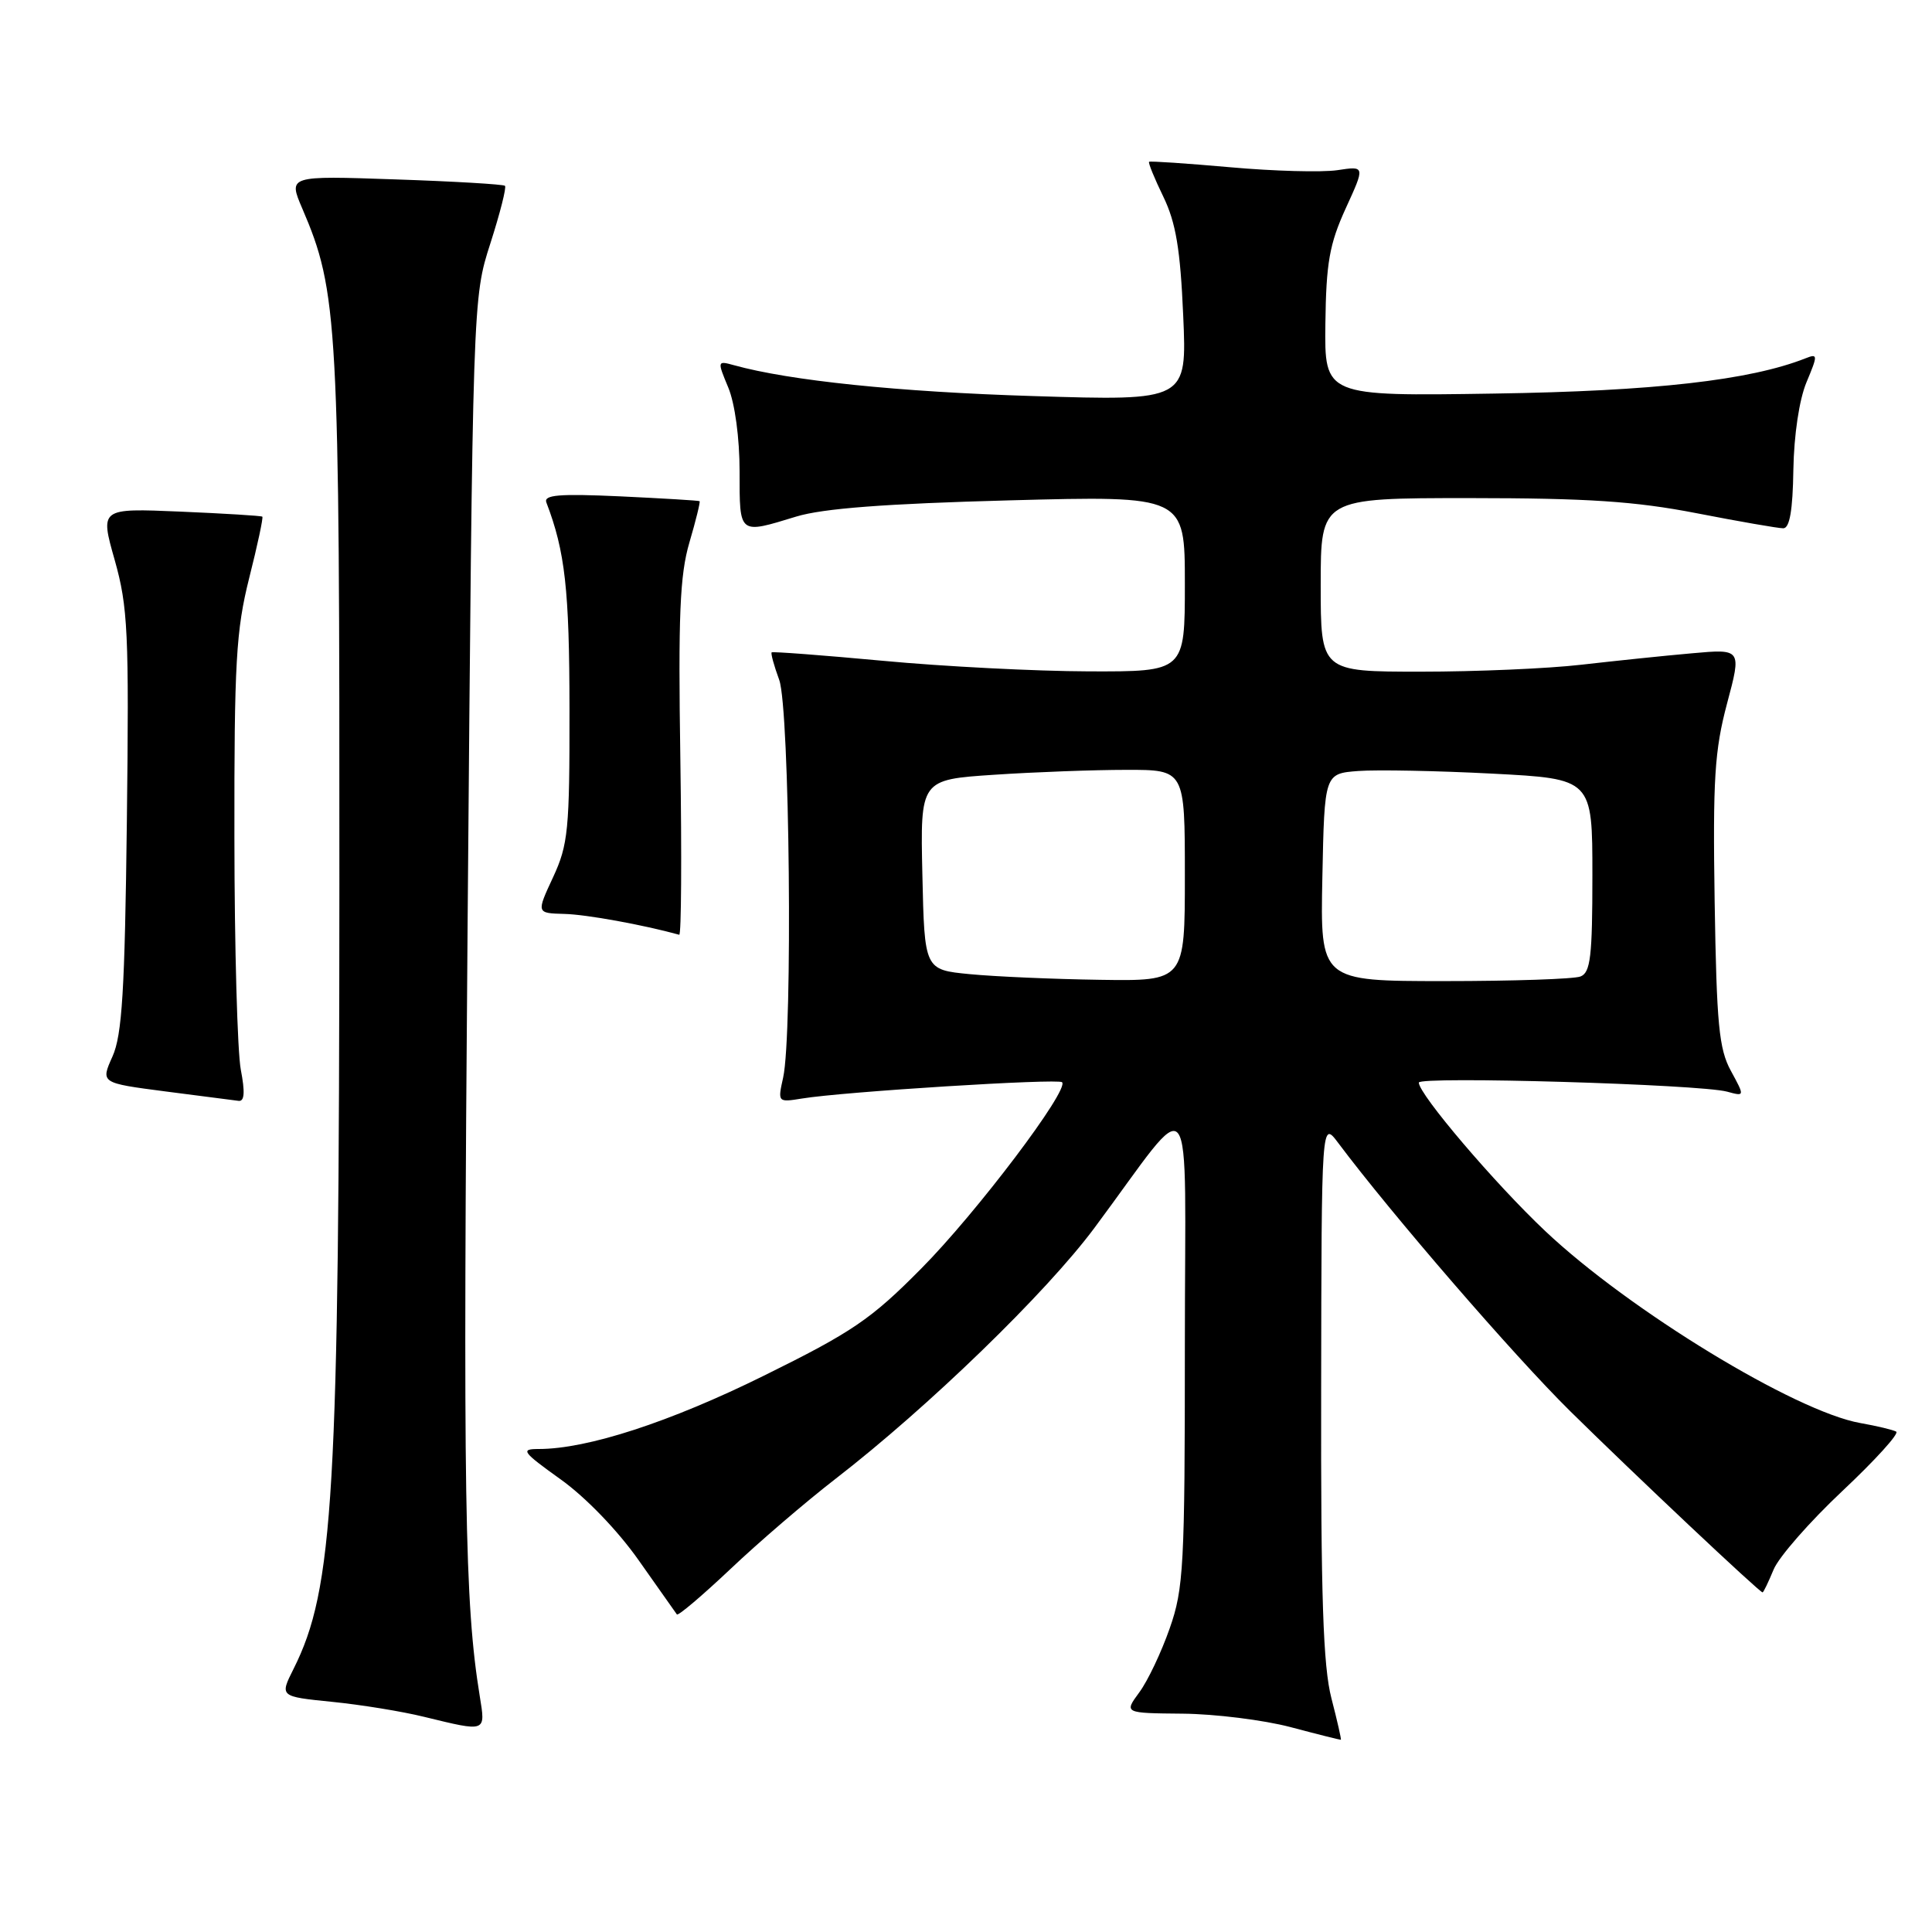 <?xml version="1.0" encoding="UTF-8" standalone="no"?>
<!DOCTYPE svg PUBLIC "-//W3C//DTD SVG 1.1//EN" "http://www.w3.org/Graphics/SVG/1.1/DTD/svg11.dtd" >
<svg xmlns="http://www.w3.org/2000/svg" xmlns:xlink="http://www.w3.org/1999/xlink" version="1.1" viewBox="0 0 256 256">
 <g >
 <path fill="currentColor"
d=" M 176.42 225.03 C 175.32 220.79 175.01 211.61 175.06 184.03 C 175.11 148.50 175.11 148.50 177.31 151.43 C 184.38 160.87 200.60 179.63 208.04 186.97 C 216.54 195.35 233.15 211.00 233.55 211.00 C 233.67 211.00 234.32 209.64 235.01 207.98 C 235.69 206.32 239.80 201.63 244.14 197.55 C 248.48 193.47 251.68 189.94 251.26 189.70 C 250.84 189.46 248.70 188.95 246.50 188.56 C 237.90 187.04 215.88 173.63 204.75 163.12 C 198.10 156.85 188.00 144.99 188.00 143.45 C 188.00 142.58 225.24 143.67 228.85 144.65 C 231.20 145.29 231.20 145.29 229.35 141.89 C 227.77 139.00 227.46 135.73 227.20 119.50 C 226.95 103.24 227.19 99.45 228.84 93.23 C 230.78 85.97 230.78 85.97 224.14 86.57 C 220.49 86.89 213.91 87.58 209.53 88.08 C 205.14 88.59 195.58 89.00 188.28 89.00 C 175.00 89.00 175.00 89.00 175.00 77.50 C 175.00 66.00 175.00 66.00 194.75 66.00 C 210.38 66.01 216.65 66.42 224.79 68.00 C 230.44 69.10 235.62 70.00 236.29 70.00 C 237.14 70.00 237.55 67.62 237.63 62.25 C 237.71 57.63 238.41 52.94 239.37 50.65 C 240.89 47.02 240.88 46.83 239.24 47.48 C 231.86 50.39 219.18 51.83 198.00 52.15 C 175.50 52.50 175.50 52.50 175.62 42.88 C 175.72 34.82 176.16 32.34 178.31 27.62 C 180.89 21.99 180.89 21.99 177.20 22.55 C 175.16 22.85 168.78 22.68 163.00 22.16 C 157.22 21.65 152.39 21.32 152.26 21.44 C 152.12 21.56 152.97 23.64 154.15 26.07 C 155.81 29.50 156.40 33.03 156.78 41.80 C 157.28 53.12 157.28 53.12 136.89 52.48 C 119.04 51.93 104.63 50.44 97.25 48.39 C 95.04 47.78 95.03 47.82 96.50 51.35 C 97.38 53.46 98.00 58.04 98.00 62.47 C 98.00 70.91 97.85 70.79 105.50 68.45 C 109.04 67.37 117.30 66.74 133.75 66.30 C 157.00 65.68 157.00 65.68 157.00 77.34 C 157.00 89.00 157.00 89.00 144.25 88.96 C 137.24 88.94 124.97 88.31 117.00 87.56 C 109.03 86.82 102.39 86.32 102.25 86.44 C 102.11 86.57 102.56 88.21 103.25 90.09 C 104.64 93.88 105.06 136.97 103.77 142.79 C 103.04 146.06 103.06 146.08 106.27 145.56 C 111.72 144.66 140.21 142.88 140.73 143.40 C 141.72 144.39 129.37 160.74 122.05 168.11 C 115.40 174.83 112.92 176.51 101.19 182.30 C 88.74 188.45 77.82 192.00 71.39 192.00 C 68.92 192.00 69.18 192.36 74.31 196.04 C 77.62 198.41 81.90 202.85 84.66 206.79 C 87.26 210.48 89.52 213.69 89.69 213.92 C 89.86 214.14 93.04 211.44 96.77 207.92 C 100.49 204.39 106.78 198.99 110.74 195.93 C 122.99 186.46 138.63 171.30 145.02 162.70 C 158.60 144.45 157.00 142.36 157.00 178.34 C 157.00 207.51 156.84 210.51 154.99 215.77 C 153.89 218.92 152.08 222.74 150.96 224.25 C 148.94 227.00 148.94 227.00 156.72 227.07 C 161.00 227.11 167.43 227.91 171.00 228.85 C 174.57 229.80 177.58 230.55 177.67 230.53 C 177.76 230.51 177.20 228.04 176.42 225.03 Z  M 63.57 224.75 C 61.56 212.39 61.34 198.65 61.96 122.50 C 62.64 39.50 62.64 39.50 64.98 32.24 C 66.26 28.25 67.13 24.82 66.91 24.62 C 66.68 24.42 60.13 24.03 52.35 23.77 C 38.19 23.28 38.19 23.28 40.05 27.62 C 44.79 38.68 45.00 42.46 44.97 117.21 C 44.94 198.16 44.22 210.55 38.89 221.15 C 37.06 224.80 37.06 224.80 43.98 225.50 C 47.79 225.88 53.29 226.77 56.20 227.49 C 64.50 229.51 64.35 229.57 63.57 224.75 Z  M 31.91 141.75 C 31.46 139.41 31.07 125.58 31.06 111.00 C 31.03 87.78 31.28 83.52 33.02 76.59 C 34.12 72.24 34.90 68.58 34.76 68.46 C 34.62 68.34 29.72 68.04 23.88 67.79 C 13.25 67.34 13.25 67.34 15.20 74.21 C 16.95 80.43 17.11 83.75 16.81 108.79 C 16.54 131.28 16.18 137.16 14.90 140.00 C 13.33 143.50 13.33 143.50 21.92 144.62 C 26.64 145.23 31.00 145.80 31.62 145.87 C 32.40 145.96 32.48 144.72 31.91 141.75 Z  M 90.15 100.60 C 89.86 81.58 90.08 76.20 91.35 71.88 C 92.21 68.96 92.81 66.50 92.70 66.41 C 92.59 66.32 87.87 66.04 82.20 65.77 C 74.06 65.40 72.00 65.57 72.40 66.59 C 74.88 73.07 75.45 78.13 75.46 94.00 C 75.48 109.96 75.29 111.92 73.28 116.25 C 71.07 121.00 71.07 121.00 74.79 121.10 C 77.69 121.17 85.22 122.54 90.00 123.86 C 90.28 123.94 90.34 113.47 90.15 100.60 Z  M 128.50 129.08 C 122.50 128.50 122.50 128.50 122.22 115.90 C 121.94 103.31 121.94 103.31 131.72 102.66 C 137.10 102.30 144.99 102.01 149.25 102.01 C 157.00 102.00 157.00 102.00 157.00 116.00 C 157.00 130.00 157.00 130.00 145.75 129.83 C 139.56 129.74 131.80 129.40 128.50 129.08 Z  M 175.22 116.25 C 175.50 102.50 175.50 102.50 180.00 102.16 C 182.47 101.98 190.46 102.13 197.75 102.51 C 211.00 103.20 211.00 103.20 211.00 116.00 C 211.00 126.74 210.75 128.88 209.42 129.39 C 208.55 129.73 200.44 130.00 191.39 130.00 C 174.94 130.00 174.94 130.00 175.22 116.25 Z "/>
</g>
</svg>